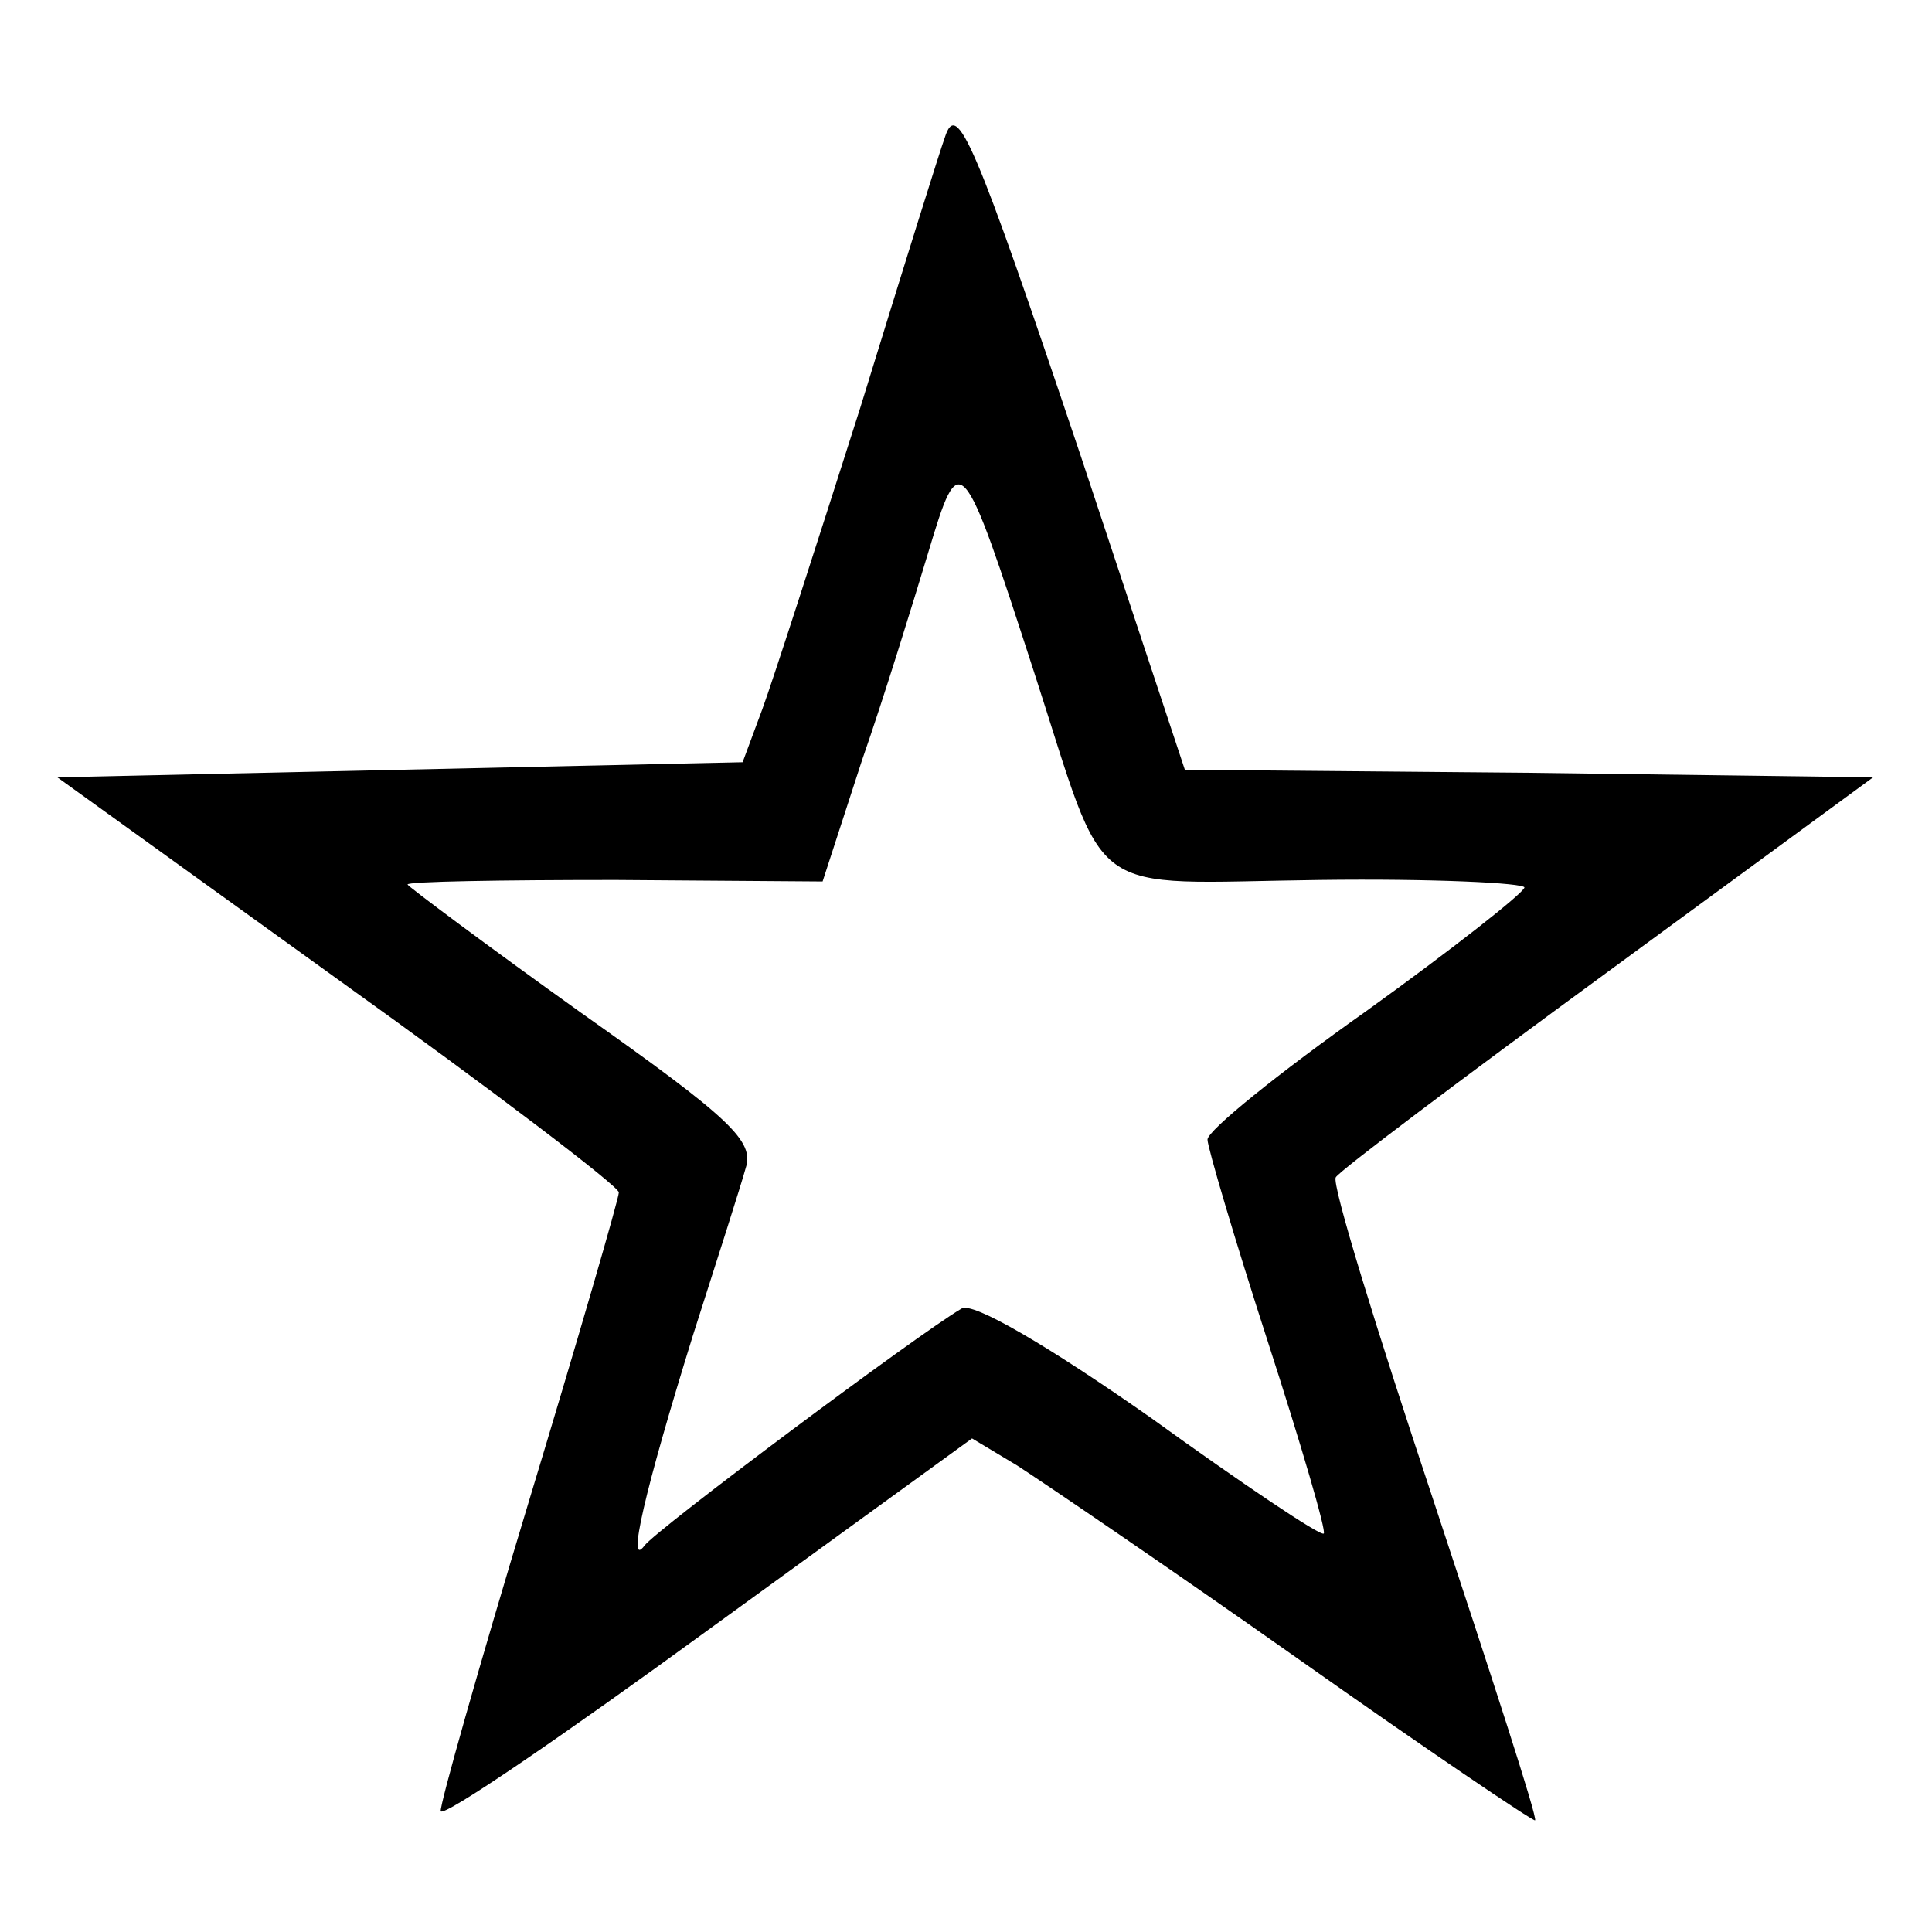 <?xml version="1.0" standalone="no"?>
<!DOCTYPE svg PUBLIC "-//W3C//DTD SVG 20010904//EN"
 "http://www.w3.org/TR/2001/REC-SVG-20010904/DTD/svg10.dtd">
<svg version="1.0" xmlns="http://www.w3.org/2000/svg"
 width="128pt" height="128pt" viewBox="0 0 128 128"
 preserveAspectRatio="xMidYMid meet">
<g transform="translate(0,128) scale(0.1,-0.1)"
fill="#000000" stroke="none">
<path d="M626 1189 c-3 -8 -28 -88 -56 -179 -29 -91 -58 -181 -65 -200 l-13
-35 -227 -5 -227 -5 186 -134 c102 -73 186 -137 186 -141 0 -4 -27 -97 -60
-206 -33 -109 -59 -201 -58 -204 2 -4 81 50 177 120 l175 127 30 -18 c17 -11
101 -68 186 -128 85 -60 156 -108 157 -107 2 1 -29 96 -67 211 -38 114 -68
211 -65 215 2 4 83 65 180 136 l176 129 -228 3 -228 2 -69 208 c-71 211 -82
236 -90 211z m59 -354 c50 -154 31 -140 189 -138 75 1 136 -2 136 -5 -1 -4
-48 -41 -105 -82 -58 -41 -105 -79 -105 -85 0 -5 18 -66 40 -134 22 -68 39
-126 37 -127 -2 -2 -54 33 -115 77 -67 47 -118 77 -125 72 -29 -17 -203 -147
-210 -157 -12 -16 0 36 32 139 16 50 32 100 35 111 6 18 -10 33 -109 103 -63
45 -115 84 -115 85 0 2 62 3 138 3 l137 -1 26 80 c15 43 34 105 44 138 21 70
22 69 70 -79z"/>
</g>
</svg>
